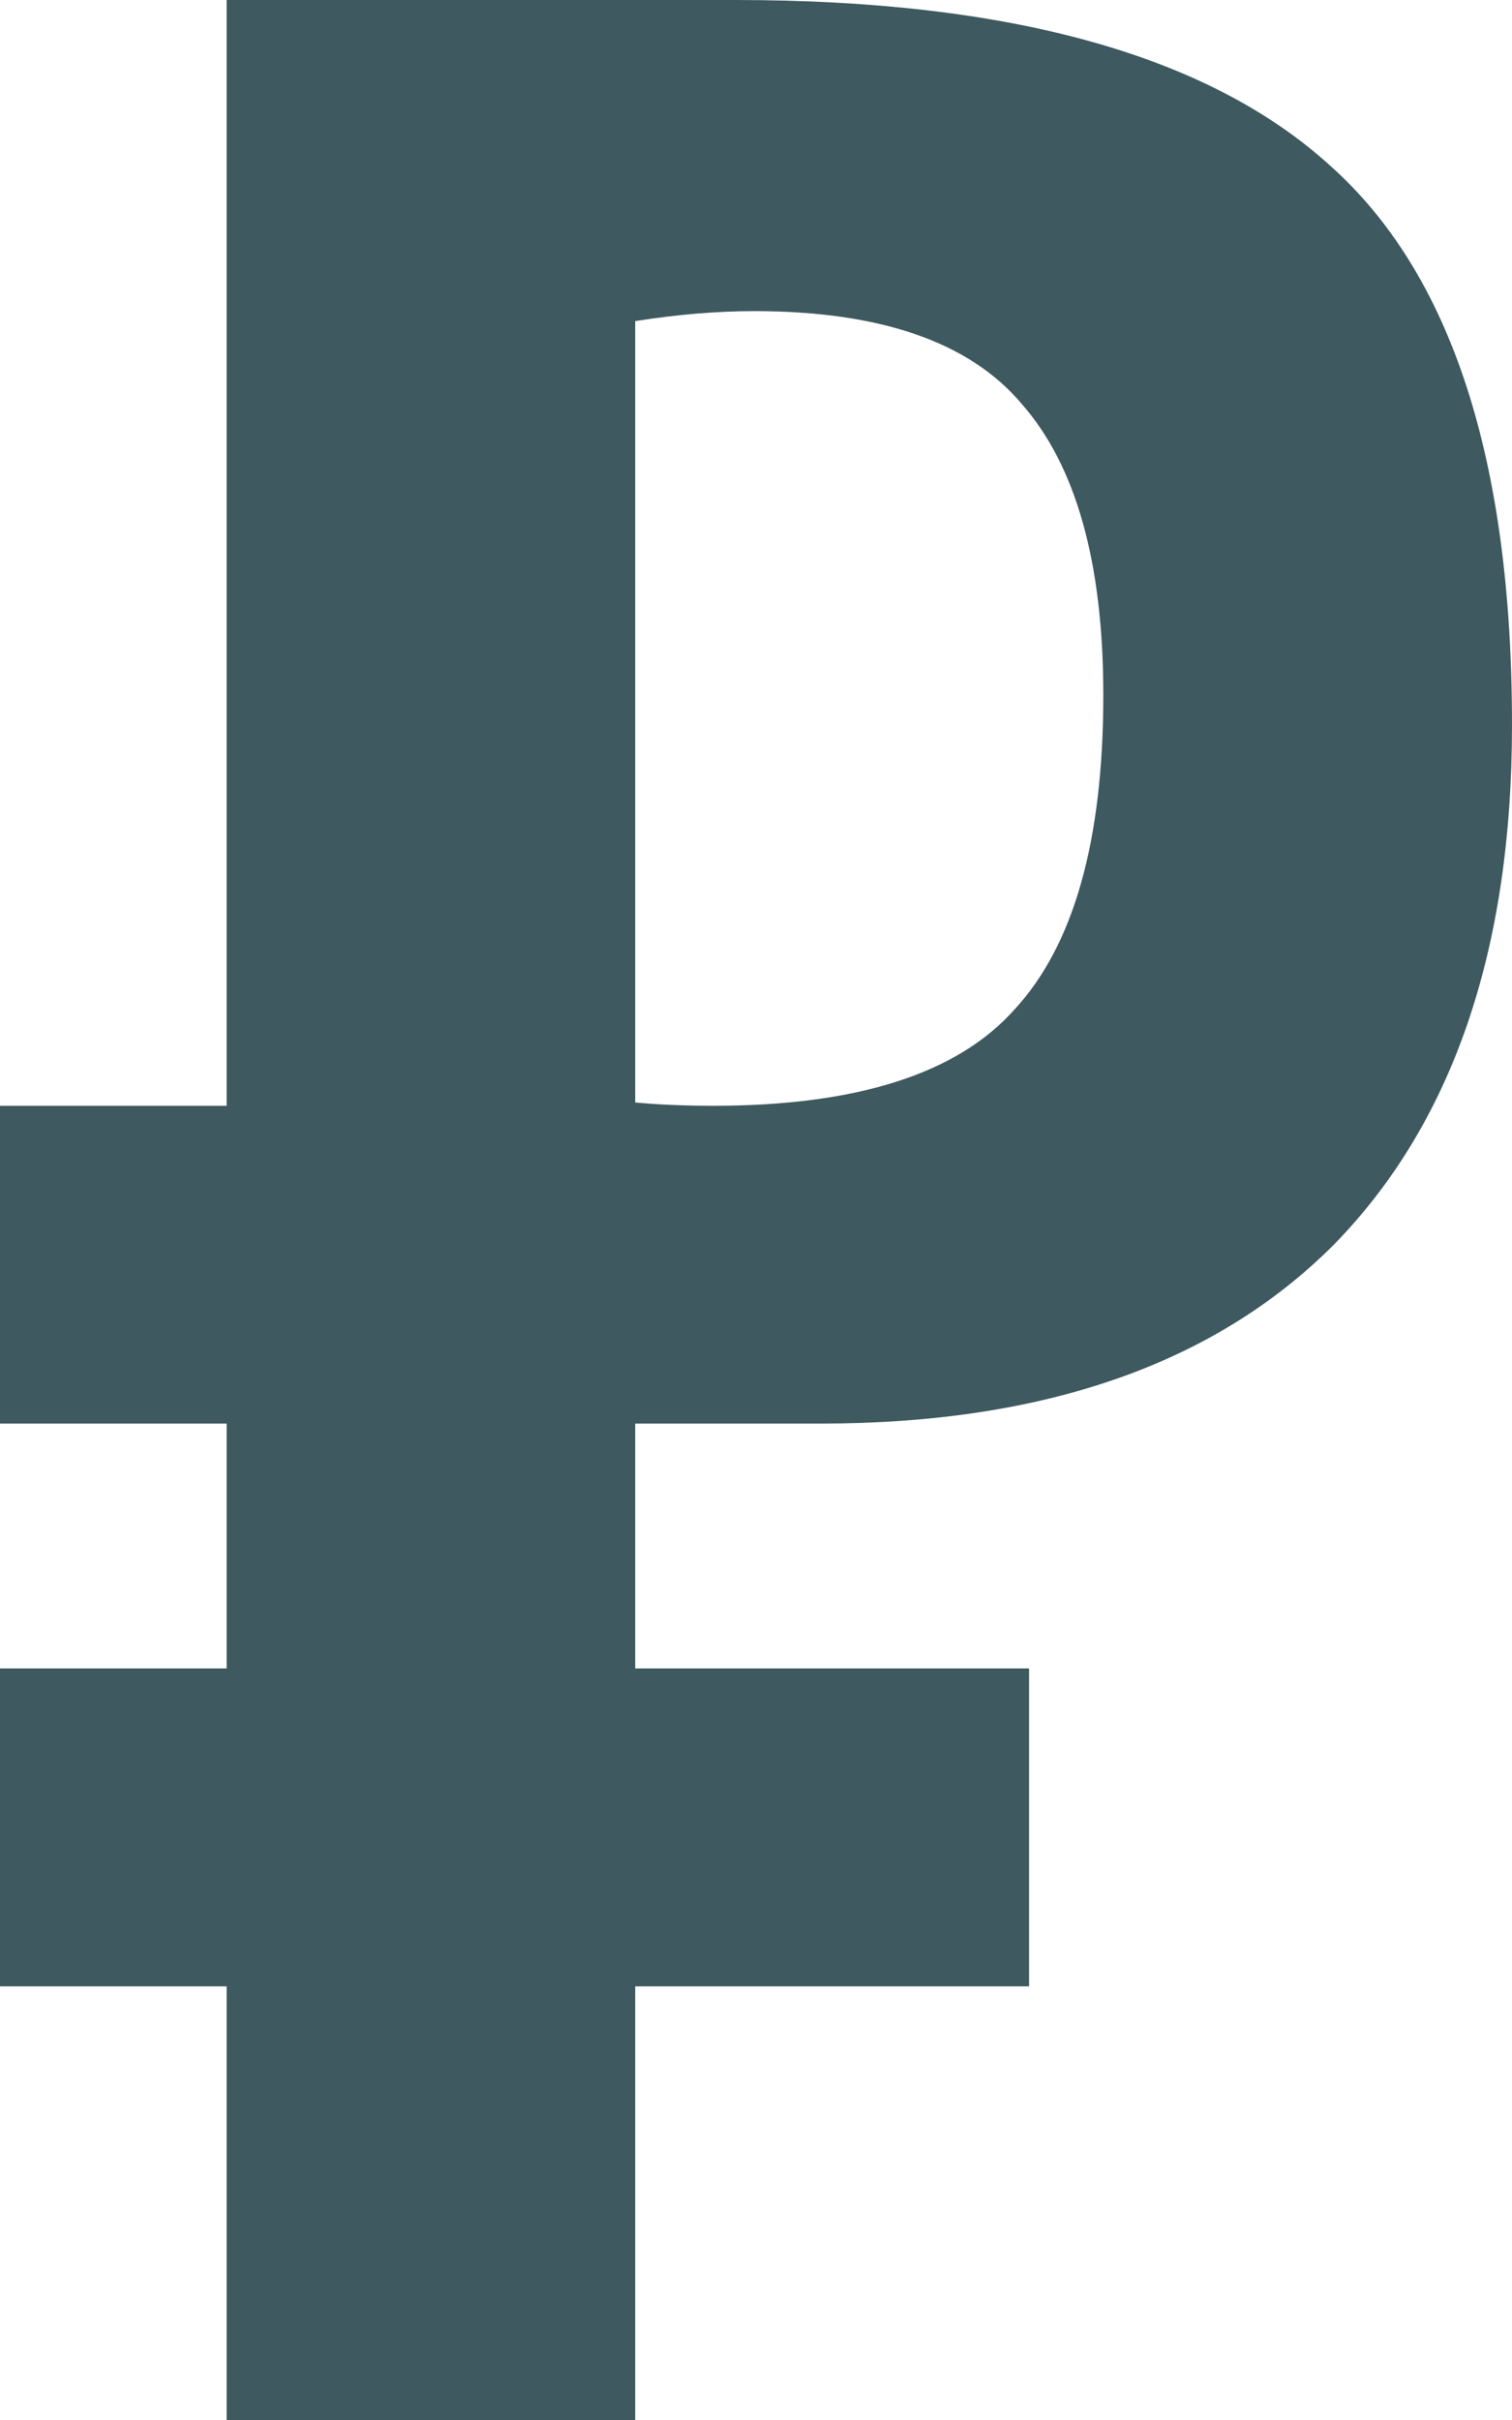 <svg width="10" height="16" viewBox="0 0 10 16" fill="none" xmlns="http://www.w3.org/2000/svg">
<path id="1" d="M0 7.311H1.499V0H4.865C6.683 0 7.993 0.365 8.796 1.094C9.599 1.809 10 3.042 10 4.793C10 6.282 9.607 7.427 8.821 8.23C8.034 9.018 6.904 9.412 5.43 9.412H4.201V11.031H6.806V13.133H4.201V16H1.499V13.133H0V11.031H1.499V9.412H0V7.311ZM4.201 7.289C4.349 7.303 4.521 7.311 4.717 7.311C5.667 7.311 6.331 7.099 6.708 6.676C7.101 6.253 7.297 5.56 7.297 4.596C7.297 3.721 7.117 3.079 6.757 2.67C6.413 2.262 5.823 2.057 4.988 2.057C4.742 2.057 4.48 2.079 4.201 2.123V7.289Z" fill="#3E595F"/>
</svg>
